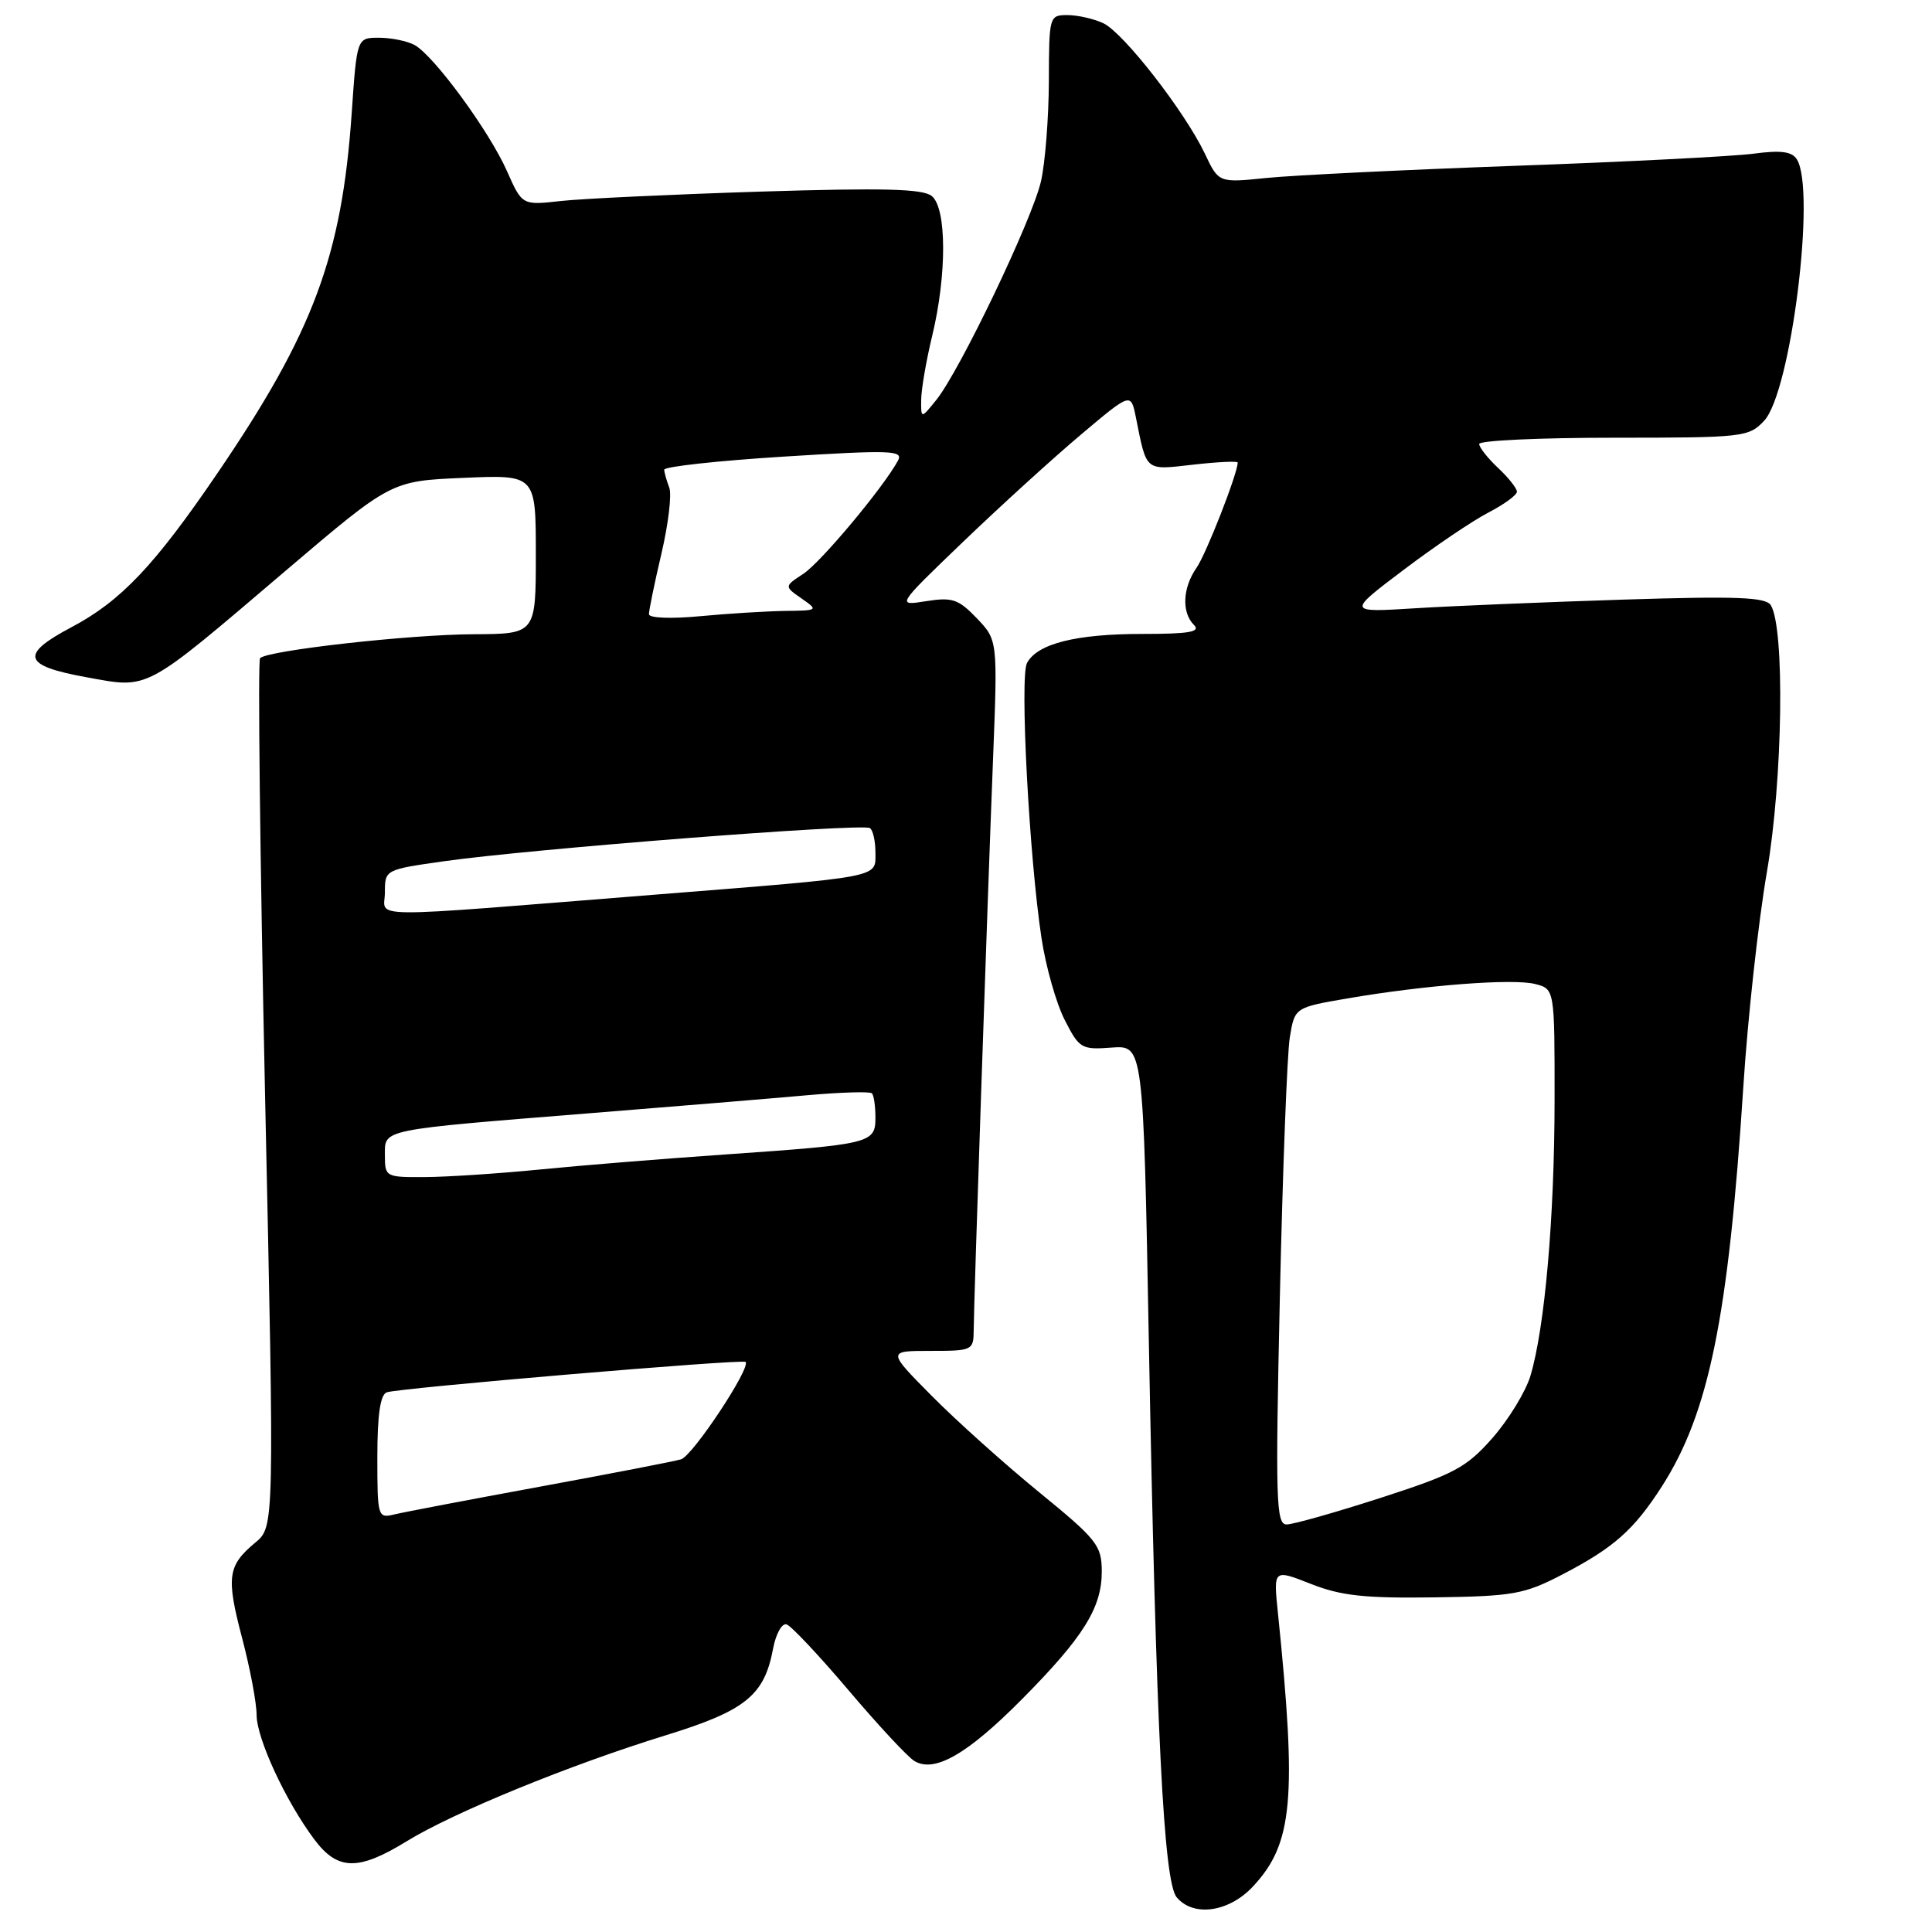 <?xml version="1.0" encoding="UTF-8" standalone="no"?>
<!DOCTYPE svg PUBLIC "-//W3C//DTD SVG 1.1//EN" "http://www.w3.org/Graphics/SVG/1.1/DTD/svg11.dtd" >
<svg xmlns="http://www.w3.org/2000/svg" xmlns:xlink="http://www.w3.org/1999/xlink" version="1.1" viewBox="0 0 256 256">
 <g >
 <path fill="currentColor"
d=" M 166.03 249.96 C 171.32 244.31 171.86 238.34 169.33 213.71 C 168.73 207.92 168.73 207.92 173.68 209.87 C 177.69 211.45 180.81 211.79 190.07 211.66 C 200.52 211.51 201.97 211.25 207.00 208.64 C 213.81 205.10 216.48 202.75 220.18 197.00 C 226.44 187.25 229.02 174.61 231.00 144.00 C 231.58 134.93 232.99 122.10 234.13 115.50 C 236.23 103.31 236.52 83.15 234.63 80.18 C 233.96 79.12 230.01 78.98 215.15 79.45 C 204.89 79.78 192.45 80.29 187.50 80.60 C 178.50 81.16 178.50 81.16 186.00 75.50 C 190.12 72.38 195.19 68.96 197.25 67.90 C 199.31 66.83 201.00 65.60 201.00 65.15 C 201.00 64.71 199.88 63.29 198.50 62.00 C 197.13 60.71 196.00 59.28 196.00 58.83 C 196.00 58.37 204.02 58.00 213.83 58.00 C 231.02 58.00 231.73 57.92 233.76 55.75 C 237.31 51.97 240.66 25.16 238.09 21.11 C 237.43 20.07 235.96 19.88 232.30 20.37 C 229.60 20.72 215.42 21.45 200.79 21.97 C 186.16 22.50 171.33 23.22 167.83 23.58 C 161.48 24.23 161.48 24.23 159.65 20.36 C 156.99 14.78 148.88 4.35 146.20 3.08 C 144.94 2.49 142.80 2.00 141.45 2.00 C 139.04 2.00 139.00 2.13 138.98 10.75 C 138.96 15.56 138.50 21.52 137.94 24.00 C 136.82 29.00 127.20 49.10 124.06 53.00 C 122.04 55.50 122.04 55.50 122.06 53.00 C 122.07 51.62 122.72 47.80 123.52 44.50 C 125.47 36.43 125.45 27.62 123.48 25.99 C 122.31 25.01 117.13 24.88 100.73 25.39 C 89.06 25.76 77.18 26.32 74.34 26.63 C 69.19 27.21 69.19 27.21 67.18 22.68 C 64.83 17.36 57.46 7.32 54.91 5.95 C 53.93 5.43 51.82 5.00 50.21 5.00 C 47.29 5.00 47.29 5.00 46.60 15.03 C 45.29 33.92 41.53 44.02 28.86 62.63 C 20.50 74.92 16.03 79.64 9.45 83.12 C 2.59 86.75 3.03 88.21 11.42 89.73 C 19.86 91.26 18.85 91.80 37.95 75.54 C 51.83 63.73 51.83 63.73 61.41 63.32 C 71.00 62.90 71.00 62.90 71.00 73.45 C 71.00 84.00 71.00 84.00 62.75 84.04 C 54.32 84.07 35.48 86.18 34.46 87.21 C 34.15 87.52 34.45 113.55 35.12 145.04 C 36.36 202.30 36.36 202.30 33.83 204.40 C 30.16 207.46 29.95 208.95 32.08 217.05 C 33.14 221.07 34.00 225.65 34.00 227.22 C 34.00 230.35 37.86 238.68 41.66 243.75 C 44.75 247.87 47.48 247.92 53.90 243.97 C 60.07 240.17 75.51 233.85 88.20 229.94 C 98.79 226.67 101.28 224.67 102.44 218.44 C 102.81 216.48 103.62 215.04 104.23 215.24 C 104.85 215.45 108.54 219.37 112.43 223.96 C 116.32 228.55 120.23 232.76 121.13 233.32 C 123.78 234.98 128.16 232.47 135.40 225.17 C 143.56 216.94 146.00 213.03 145.99 208.23 C 145.98 204.77 145.38 204.01 137.67 197.71 C 133.10 193.98 126.71 188.24 123.46 184.96 C 117.56 179.00 117.56 179.00 123.28 179.00 C 128.85 179.00 129.00 178.93 129.02 176.25 C 129.04 172.44 130.82 119.93 131.58 100.66 C 132.20 84.82 132.20 84.82 129.43 81.92 C 126.99 79.38 126.18 79.11 122.71 79.66 C 118.77 80.29 118.77 80.29 127.63 71.78 C 132.51 67.10 139.50 60.73 143.17 57.64 C 149.84 52.01 149.84 52.01 150.50 55.25 C 151.97 62.57 151.64 62.30 158.10 61.57 C 161.35 61.20 164.00 61.08 164.00 61.29 C 164.00 62.73 159.82 73.42 158.55 75.23 C 156.70 77.88 156.55 81.15 158.20 82.80 C 159.13 83.73 157.61 84.00 151.35 84.00 C 142.57 84.00 137.44 85.29 136.08 87.86 C 135.11 89.69 136.37 113.58 138.01 124.34 C 138.58 128.10 139.96 132.96 141.08 135.15 C 143.01 138.94 143.30 139.11 147.30 138.81 C 151.50 138.50 151.50 138.50 152.23 177.91 C 153.19 229.33 154.19 249.32 155.91 251.39 C 158.12 254.05 162.84 253.39 166.03 249.96 Z  M 169.59 171.75 C 169.96 155.11 170.55 139.70 170.90 137.50 C 171.55 133.50 171.55 133.50 178.52 132.30 C 188.82 130.53 200.43 129.64 203.39 130.38 C 206.00 131.04 206.00 131.04 205.99 145.77 C 205.98 161.27 204.70 175.92 202.79 182.31 C 202.16 184.40 199.90 188.10 197.77 190.53 C 194.30 194.47 192.72 195.31 182.96 198.47 C 176.95 200.41 171.33 202.00 170.48 202.00 C 169.08 202.00 168.99 198.78 169.59 171.75 Z  M 50.00 193.08 C 50.00 187.47 50.39 184.80 51.25 184.49 C 52.82 183.92 98.39 180.06 98.79 180.46 C 99.54 181.21 91.77 192.93 90.24 193.37 C 89.28 193.65 80.85 195.28 71.50 197.00 C 62.15 198.72 53.49 200.37 52.25 200.67 C 50.06 201.20 50.00 201.01 50.00 193.08 Z  M 51.00 153.09 C 51.00 149.58 50.13 149.76 78.50 147.48 C 89.50 146.60 102.23 145.55 106.78 145.14 C 111.34 144.73 115.27 144.61 115.53 144.87 C 115.79 145.12 116.00 146.57 116.00 148.09 C 116.00 151.49 115.42 151.63 96.00 152.98 C 88.03 153.53 77.00 154.42 71.50 154.97 C 66.00 155.51 59.14 155.96 56.25 155.97 C 51.11 156.00 51.00 155.94 51.00 153.09 Z  M 51.00 118.26 C 51.00 115.24 51.03 115.23 58.75 114.13 C 70.26 112.49 114.02 109.08 115.25 109.72 C 115.66 109.94 116.00 111.41 116.00 112.99 C 116.00 116.35 117.17 116.13 86.50 118.57 C 47.28 121.69 51.00 121.72 51.00 118.26 Z  M 85.99 81.39 C 85.98 80.90 86.72 77.29 87.64 73.37 C 88.56 69.45 89.03 65.51 88.68 64.61 C 88.34 63.71 88.03 62.65 88.01 62.24 C 87.99 61.83 95.13 61.05 103.89 60.50 C 117.97 59.62 119.71 59.67 119.00 61.01 C 117.10 64.54 108.78 74.50 106.45 76.03 C 103.91 77.70 103.91 77.70 106.21 79.30 C 108.46 80.87 108.42 80.90 104.00 80.95 C 101.53 80.99 96.46 81.30 92.75 81.65 C 88.97 82.01 85.99 81.90 85.99 81.39 Z "/>
</g>
</svg>